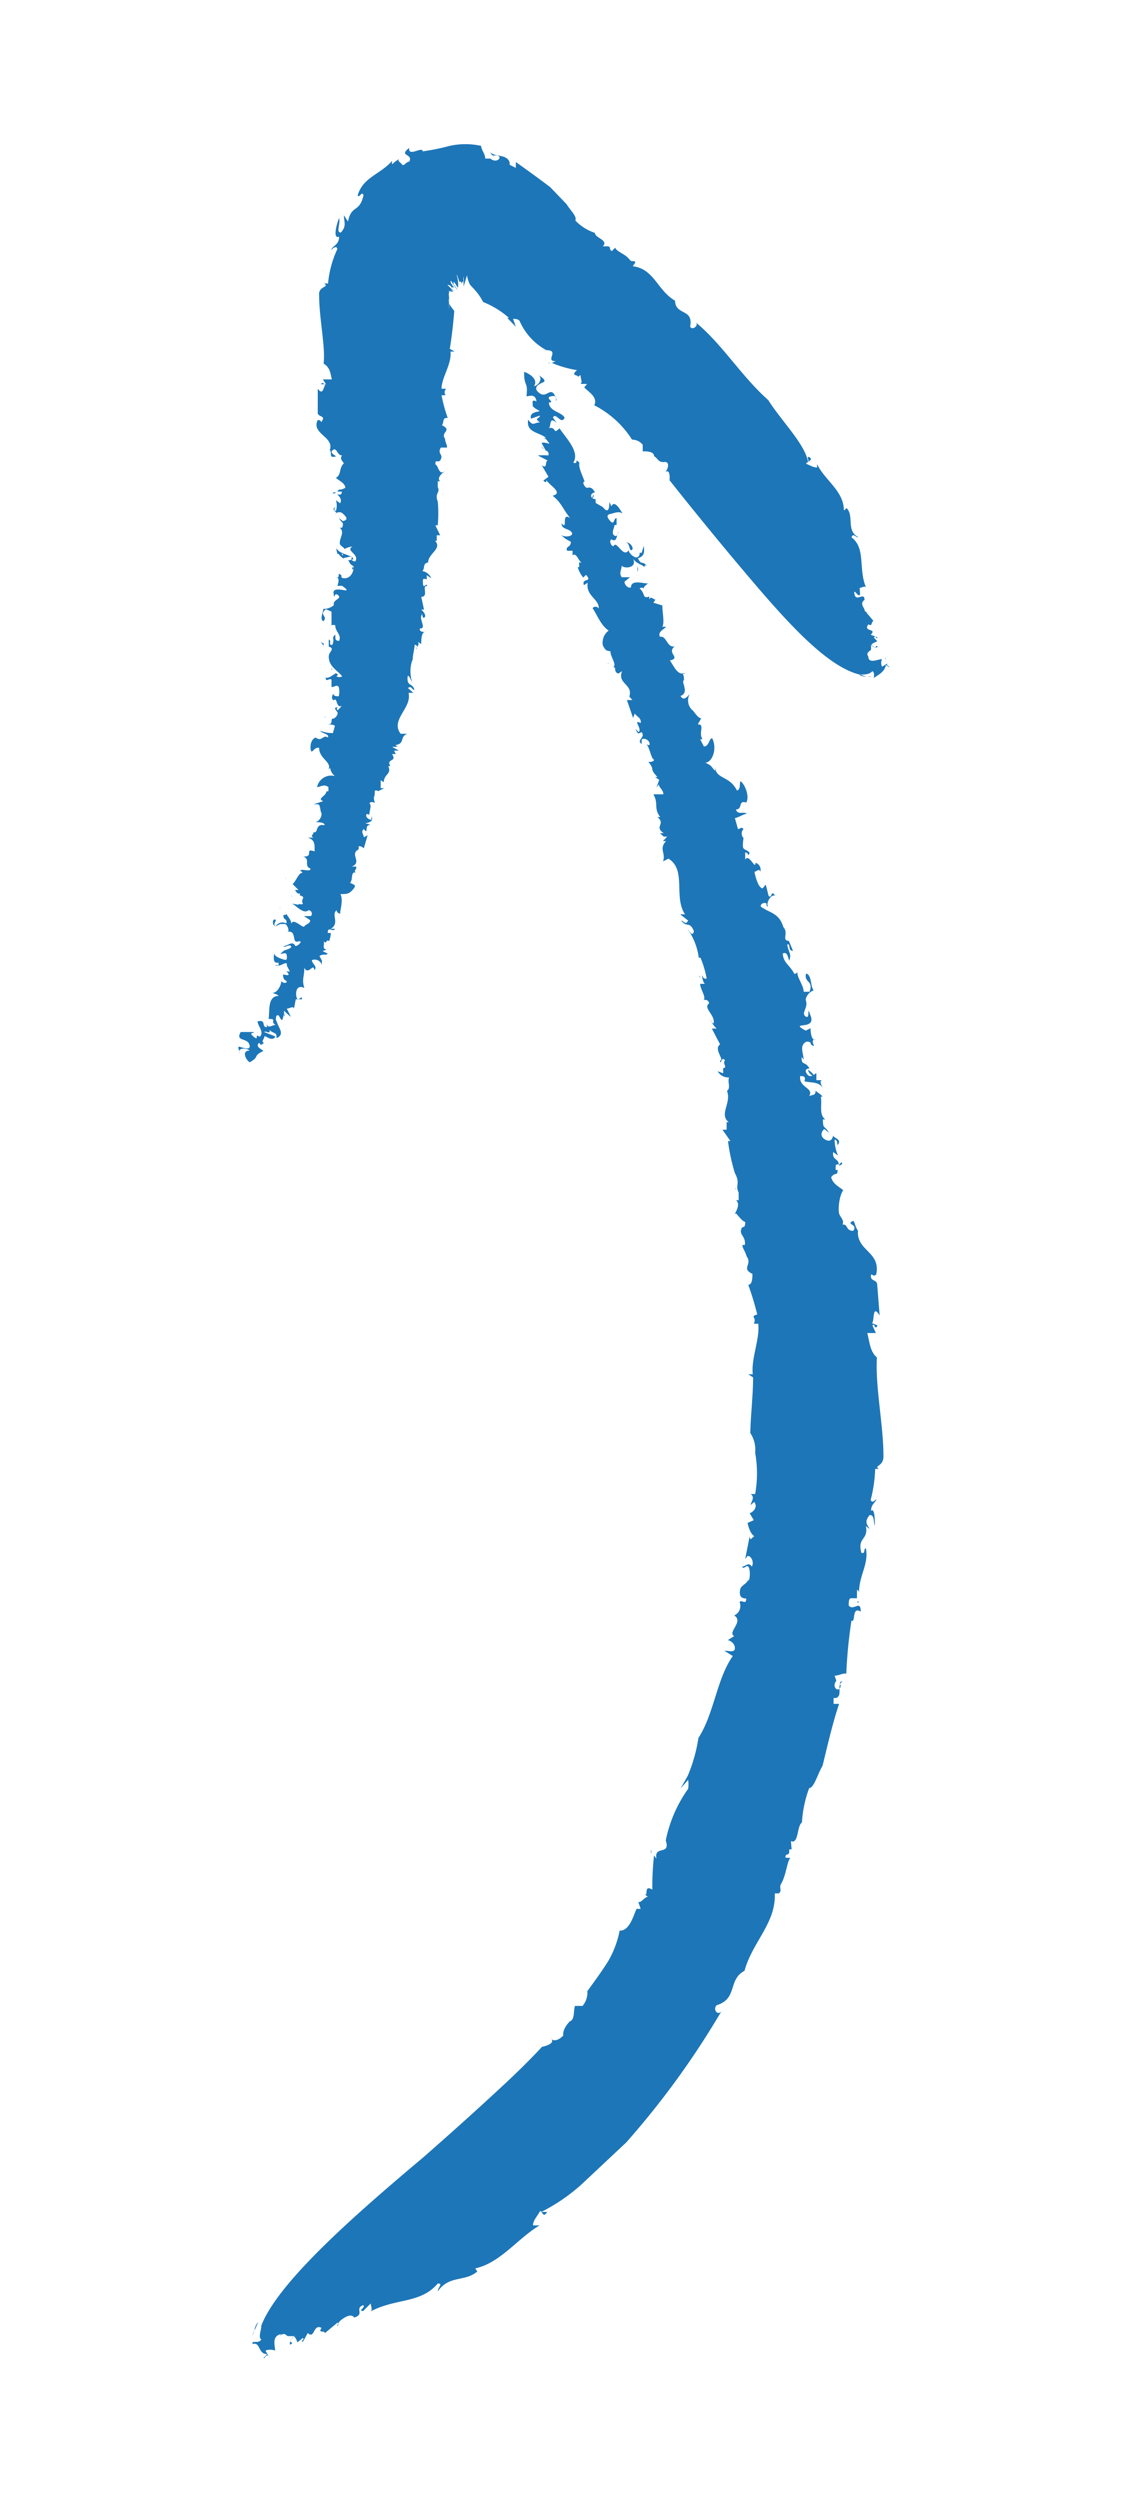 <svg xmlns="http://www.w3.org/2000/svg" viewBox="0 0 32.86 72.67"><defs><style>.cls-1{fill:#1d76b8;}</style></defs><title>Mini marco teorico refuerzo - Automata 2</title><g id="contenido"><path class="cls-1" d="M17.72,19.29l-.06,0A.08.08,0,0,0,17.72,19.29Z"/><path class="cls-1" d="M19.14,24.16l-.05,0S19.13,24.16,19.14,24.16Z"/><path class="cls-1" d="M16.67,16.43h0l-.08-.2Z"/><path class="cls-1" d="M21.4,34.58l0-.06S21.38,34.57,21.4,34.58Z"/><path class="cls-1" d="M20.31,28.37a.23.23,0,0,1,.07.07S20.36,28.37,20.31,28.37Z"/><path class="cls-1" d="M17.26,14.37l-.05.12A.1.1,0,0,0,17.26,14.37Z"/><path class="cls-1" d="M15.53,11.73v0S15.53,11.74,15.53,11.73Z"/><path class="cls-1" d="M15.74,13l.08.06S15.78,13,15.74,13Z"/><path class="cls-1" d="M15.86,13.08l0,0A.05.05,0,0,0,15.86,13.08Z"/><path class="cls-1" d="M7.51,67.5a.41.41,0,0,0-.11.25Z"/><path class="cls-1" d="M21.75,44l0,0A.05.05,0,0,0,21.75,44Z"/><path class="cls-1" d="M7.93,68.22l-.06,0A.06.06,0,0,0,7.93,68.22Z"/><path class="cls-1" d="M18.2,15.77c.12,0,.09.26.17.22S18.33,15.75,18.2,15.77Z"/><path class="cls-1" d="M24.94,46.54v.06S25,46.56,24.94,46.54Z"/><path class="cls-1" d="M7.93,68.22l.07,0,0,0S8,68.21,7.93,68.22Z"/><polygon class="cls-1" points="19.27 53.46 19.27 53.45 19.27 53.43 19.27 53.46"/><path class="cls-1" d="M18.94,53.88l0-.11A.12.12,0,0,0,18.94,53.88Z"/><path class="cls-1" d="M7.4,67.75l-.07.15A.52.52,0,0,0,7.4,67.75Z"/><path class="cls-1" d="M16.47,58.68a.08.08,0,0,1,0,0A.06.06,0,0,0,16.47,58.68Z"/><path class="cls-1" d="M20.26,28a.07.07,0,0,1,0,0S20.23,27.92,20.26,28Z"/><polygon class="cls-1" points="23.66 31.29 23.66 31.29 23.67 31.29 23.66 31.29"/><path class="cls-1" d="M23.5,31.1c0,.07.08.15.16.19S23.61,31.16,23.5,31.1Z"/><path class="cls-1" d="M23.72,31.76v0A0,0,0,0,0,23.72,31.76Z"/><polygon class="cls-1" points="22.82 27.4 22.81 27.4 22.82 27.4 22.82 27.4"/><path class="cls-1" d="M23.07,28.25s0,0,0,.07A.11.11,0,0,0,23.07,28.25Z"/><polygon class="cls-1" points="24.39 33.88 24.39 33.88 24.39 33.88 24.39 33.88"/><path class="cls-1" d="M25.69,42.31c0-.88-.24-2-.19-2.85-.2-.17-.21-.44-.28-.71l.25,0-.1-.22c.07-.1.06.17.15,0l-.17-.07c.09,0,0-.59.23-.22l-.07-.88c0-.19-.22-.09-.18-.31.07,0,.06.07.15,0,.14-.67-.58-.68-.53-1.28l0,0c-.08-.09-.1-.28-.14-.28-.24.11.16.09,0,.29-.22,0-.15-.21-.31-.18.06-.14-.07-.21-.1-.33s0-.5.12-.67c-.09-.09-.3-.17-.35-.38.14-.18.17,0,.19-.21H24.3c0-.18,0-.16.09-.16,0-.18-.2-.12-.16-.36l.14.1a1.16,1.16,0,0,1-.1-.46c.07,0,.08.08.08.16.16-.17-.12-.21-.12-.28s0,.2-.18.14-.21-.22-.08-.33l.14.11c-.14-.23-.18-.1-.18-.39H24c-.19-.14-.09-.4-.13-.66l.05,0c-.07-.1-.19-.13-.2-.19,0,.16-.08.13-.19.17.15-.24-.31-.24-.26-.58.07,0,.18,0,.12.15.23.06.41,0,.55.21-.07-.11-.13-.25,0-.24h-.2c0-.07,0-.13,0-.19s-.16.19-.28,0,.17-.14.08-.15c-.14-.24-.23-.06-.23-.33,0,0,.07.07.06.09,0-.2-.14-.43.08-.54.06,0,.13,0,.13.08h0c.22.16-.08-.15.14-.14-.12.05-.15-.21-.15-.33l-.14.07c-.51-.28.29,0,.15-.41s0,.1-.15,0,.09-.26,0-.48c0-.08.08-.23.23-.28-.1-.13-.05-.45-.22-.49-.07.27.23.2.1.53l-.17,0c0-.19-.2-.42-.18-.57a.12.12,0,0,1-.09.05c-.14-.27-.31-.3-.34-.59.13-.07.15.09.19.21.07-.21,0-.19-.06-.47.12-.05,0,.18.17.18l-.12-.29h0c-.22,0,0-.23-.16-.4-.13-.43-.42-.41-.66-.6,0-.08.08-.11.14-.1s0,.09.07.11c-.06-.14.11-.38.21-.32-.13-.21-.08.11-.19,0l-.08-.32c-.09.07-.08.19-.21,0a1.42,1.42,0,0,1-.12-.38c.06,0,.14-.11.17,0a.21.21,0,0,0-.14-.26c0,.23-.19-.29-.3-.09l0-.23c0,.05.08,0,.08.1.14-.1-.09-.14-.13-.2s0-.26,0-.3a.19.19,0,0,1,0-.26c-.06-.08-.1,0-.16,0l-.09-.32c.08,0,.31-.15.36-.12-.12-.09-.27.05-.33-.13.21,0,.05-.28.3-.2.09-.15,0-.44-.12-.58s0,.2-.15.23c-.21-.43-.59-.32-.64-.67v.1c-.14-.18-.12-.16-.28-.24.19,0,.36-.39.2-.71-.09,0-.09.24-.24.24l-.11-.21s0,0,.07,0c-.13-.18.08-.45-.14-.43l.17-.3-.07.12c-.1,0-.21-.21-.26-.24a.38.38,0,0,1-.07-.47c-.06.07-.18.23-.27.06.27-.1,0-.41.1-.46,0-.07,0-.23-.12-.2l.17,0c-.24.08-.33-.19-.46-.37.34-.08-.11-.21.14-.41-.23.05-.23-.32-.43-.28-.07-.15.13-.22.18-.29l-.11,0c.07-.12,0-.42,0-.62l-.26-.08.06-.09c-.06,0-.14-.12-.18,0l0-.09c-.21.08-.11-.1-.28-.23a.08.08,0,0,1,.12,0c0-.08.08-.09.13-.17,0,.08-.5-.14-.5.13-.07.05-.19-.06-.19-.16l.16-.13h-.24c-.09-.12,0-.23,0-.34.06.1.46.08.33-.2.09.14.23.16.3.22s0-.09.11,0c-.16-.19-.15,0-.27-.23.17-.06.2-.14.17-.36l-.06.2h-.06c0,.06,0,.09-.07.13s-.31-.16-.23-.24c-.16.33-.37-.29-.46-.08-.06,0-.14-.15-.06-.2.2.12.13-.22.25-.25-.07,0-.05.2-.16.14s0-.23,0-.31l.06,0v-.2c-.09,0-.06.22-.18.09s-.1-.19,0-.21.27-.1.36,0c-.06-.1-.24-.43-.33-.22l-.06-.13c0,.11,0,.39-.19.15l0,0-.21-.12,0-.11s-.09,0-.12-.06,0-.11.1-.14c-.1-.18-.17-.13-.23-.13S16.91,14,17,14c-.05-.16-.19-.41-.15-.55-.17-.16,0,.06-.18,0,.2-.31-.2-.7-.4-1-.21.21-.07-.07-.33,0,.11,0,0-.39.25-.15l-.11-.16c.08-.18.24.23.34,0-.11-.18-.44-.17-.46-.44.21,0-.15-.14.07-.18s.1.08.15.14v-.06c-.16-.44-.26,0-.49-.17s0-.27.11-.32-.08-.17-.16-.22c.18.1,0,.34-.11.33.14-.21-.18-.38-.29-.41,0,.47.12.25.07.71.08,0,.26-.09.29.15-.16-.08-.1.06-.11.11s.12.12.19.16-.3,0-.24.23l.26-.09c0,.1-.19.06,0,.2-.18,0-.19.13-.34-.08-.07.38.32.36.52.53h-.09c.09,0,.13.1.18.15s-.17-.05-.22,0l.12.22v0c.06,0,.11.09.07.14a1.78,1.78,0,0,0-.3,0l.29.15c-.09,0,0,.27-.18.13l.2.34-.15.11c.07.07.11.06.08-.05,0,.14.55.4.19.49.27.22.27.35.51.65-.28-.19-.05.39-.25.15,0,.19.2.14.29.26s-.2.17-.32.07l.14.12h0l.16.09c0,.18-.16.11-.11.26l.16,0,0,.14c.05-.07.12,0,.17.1h0l.09.12c-.15-.09,0,.13-.11.12a.88.88,0,0,0,.16.3l.08-.08c.21.23-.14.08-.06.3l.11-.07c-.06.39.34.47.32.75-.09-.12-.21,0-.17,0,.12.18.24.5.46.64a.44.44,0,0,0-.17.43c.07.14.1.16.22.17,0,.17.2.4.08.46.11,0,0,.14.15.19l0,0,.11-.07c-.15.37.33.38.21.74l0,0,.09.1s-.09,0-.16,0l.18.52.05-.13c.06.1.2.13.17.28-.25-.13.06.18-.06.26l-.09-.09c.07.15.07.15.18.09.12.18-.17.22,0,.35l0-.13c.06-.06.19,0,.22.08s0,.11-.08.05c.1.13.13.39.2.44s-.1.1-.15.07c.23.29,0,.16.27.45l-.07,0,.12.08-.08.22.07-.09c0,.1.13.15.13.29H19c.16.28,0,.41.2.66,0,0-.06,0-.08,0,.25.22-.11.27.18.47,0,0-.08,0-.11,0l.11.1-.14,0,.24,0-.12.13.09,0c-.22.23,0,.35-.09.59l.16-.08c.53.33.14,1.11.48,1.62l-.14,0,.23.18c-.07.15-.14,0-.2,0,.16.22.24,0,.37.31-.05.18-.12,0-.19-.07a1.86,1.86,0,0,1,.33.84h.05a2.89,2.89,0,0,1,.18.61c-.07,0-.09,0-.12-.08s0,.19.07.23l-.14,0c0,.16.21.42.08.49a.11.11,0,0,1,.18.08c-.19.13.19.34.13.58-.06,0-.11-.16-.1-.12s.1.19.19.27H20.7l.24.46c-.2.13.14.46,0,.47,0,.18.06-.17.14,0-.08.09.09.2-.05.22l0,0,0,.15-.16-.06a.35.35,0,0,0,.33.18c-.05.14.06.31-.06.39l0,0c.14.35-.24.68.05.91a0,0,0,0,1-.06,0l0,.22-.12,0,.23.33h-.07a5.4,5.4,0,0,0,.2.93l0,0c.17.32,0,.34.11.57,0,0,0,0,0,0l0,.22-.08,0c.19.14-.13.5,0,.38.08.08.18.23.27.25,0,.24-.08.07-.12.23s.14.19.11.44h-.07c0,.11.08.17.12.33l0,0c.18.24-.17.35.17.51,0,.11,0,.31-.12.32a8.52,8.52,0,0,1,.26.86c-.23.07,0,.07-.1.27l.13,0c.05.45-.21,1-.16,1.47l-.13,0,.14.09c0,.53-.08,1.21-.08,1.62a.87.87,0,0,1,.14.57v0a3.45,3.45,0,0,1,0,1.2c-.06,0-.1,0-.13,0,.14.1,0,.24,0,.32l.1-.09c.11.13,0,.28-.13.33l.12.2-.06,0,.06,0-.18.08s.05.3.2.39c-.06,0-.12.18-.14,0l-.13.66.07-.09c.13,0,.19.22.12.31-.09-.15-.18,0-.28,0,.05.1.12-.06.18,0s.06.37,0,.42l0-.08c0,.16-.22.19-.24.34s0,.24.18.25c0,.21-.16,0-.19.11a.3.3,0,0,1-.16.38c.29.18-.21.49,0,.6l-.19.12c.07,0,.22.1.21.24s-.22.05-.3.07l.24.15c-.47.66-.54,1.67-1,2.38A4.59,4.59,0,0,1,20,51.62l0,0-.21.37.22-.25a.74.74,0,0,1,0,.26,3.93,3.93,0,0,0-.65,1.5c.15.45-.35.13-.27.53,0,0-.05-.06-.07-.1a8.17,8.17,0,0,0-.05,1c-.27-.16-.1.22-.23.13l.1.08c-.1,0-.21.2-.28.14l.07.21-.12,0c-.09.2-.21.65-.49.63a2.88,2.88,0,0,1-.34.9c-.19.3-.41.6-.6.86a.59.59,0,0,1-.14.43l-.22,0c-.05.15,0,.4-.15.45s0,0,0,0-.22.21-.19.41c-.12.13-.29.2-.37.07.19.18-.25.26-.25.26s-.36.4-1,1-1.5,1.38-2.46,2.22c-2,1.68-4.21,3.62-4.7,4.88,0,.15-.1.34,0,.41-.1.14-.3,0-.25.13.23-.07.15.3.42.29l-.1.11c0,.09.09-.2.17,0l-.12-.21a.39.39,0,0,1,.28,0c0-.13-.11-.43.18-.48l-.05.06c.16-.14.19,0,.25,0l0,0,.22,0c-.16,0-.22.31-.13.23s-.09,0,0-.15.14,0,.18.1l.16-.13c.06.09-.12.08,0,.11l.14-.25c.21.19.15-.28.4-.15-.11.17.07.06.1.15l.36-.3c.06,0,0,.14,0,.09s.07-.14.11-.17.28-.22.38-.07c.32-.1,0-.26.26-.36.09.06-.17.16,0,.17l.22-.22c0,.06.06.18,0,.23.74-.39,1.45-.22,1.95-.81.17,0,0,.11,0,.23.33-.48.79-.27,1.15-.58l-.06-.09c.73-.16,1.21-.85,1.87-1.25H15.5c0-.15.13-.27.19-.39s.09.23.22,0c-.06,0-.16,0-.17,0a5.31,5.31,0,0,0,1.18-.81l1.29-1.21A24.46,24.46,0,0,0,21,58.43c-.1.2-.29,0-.16-.14.62-.19.32-.74.81-1,.23-.84.92-1.39.88-2.25l.12,0c.1-.09,0-.15.06-.27h0c.15-.25.17-.63.27-.76L22.84,54c0-.17.13,0,.11-.24l.07,0L23,53.52c.23.1.17-.45.32-.54a3.48,3.48,0,0,1,.21-1c.14,0,.25-.42.39-.65.12-.49.28-1.2.48-1.8l-.16,0,0-.17s.06,0,.07,0c.21-.07,0-.38.19-.48-.16,0,0,.1-.08.2s-.23-.06-.1-.22l0,0-.05-.15c.13,0,.21-.07.34-.06a14.05,14.05,0,0,1,.15-1.54c.13.08,0-.43.27-.26,0-.37-.21,0-.35-.18,0-.09,0-.21.07-.21s.17,0,.17,0l0-.24s.05,0,.06.07c0-.5.29-.82.2-1.28-.08,0,0,.17-.13.13-.13-.46.21-.36.13-.78l.11.09c-.07-.14-.17-.2,0-.41.15,0,.1.2.15.31,0-.15,0-.53-.11-.43,0-.18.11-.23.15-.32s-.11.15-.16,0a4.15,4.15,0,0,0,.13-.9s.09,0,.11,0C25.39,42.6,25.71,42.64,25.69,42.31Z"/><path class="cls-1" d="M22.81,27.28v.12a.1.1,0,0,1,.12,0Z"/><path class="cls-1" d="M24,32.57l0,0S24,32.57,24,32.57Z"/><path class="cls-1" d="M24.49,33.83c0-.09-.07,0-.1.05A.14.14,0,0,0,24.49,33.83Z"/><path class="cls-1" d="M21.54,24.48a.08.08,0,0,0,.07,0S21.55,24.47,21.54,24.48Z"/><path class="cls-1" d="M18.57,16.62v0A0,0,0,0,0,18.57,16.62Z"/><path class="cls-1" d="M18.56,17.13a.15.15,0,0,0,.05.08A.16.16,0,0,0,18.56,17.13Z"/><path class="cls-1" d="M22.2,26.41a.16.16,0,0,0,.07.07A.1.1,0,0,0,22.2,26.41Z"/><path class="cls-1" d="M18.68,17.28l0,.12h0Z"/><path class="cls-1" d="M18.53,16.47a.42.42,0,0,1,0,.15A.13.13,0,0,0,18.53,16.47Z"/><path class="cls-1" d="M20.32,21.64h0C20.42,21.71,20.38,21.67,20.32,21.64Z"/><polygon class="cls-1" points="19.12 17.66 19.12 17.67 19.17 17.69 19.12 17.66"/><path class="cls-1" d="M18.37,16l.05,0V16S18.39,16,18.37,16Z"/><path class="cls-1" d="M19.9,19.92a.23.23,0,0,0-.12,0S19.83,20,19.9,19.92Z"/><path class="cls-1" d="M10.33,25.37l.07,0Z"/><path class="cls-1" d="M11.49,21.94l0,0A.06.06,0,0,0,11.49,21.94Z"/><path class="cls-1" d="M9.62,27.4h0l0,.14Z"/><path class="cls-1" d="M12.87,14.35v.05S12.88,14.36,12.87,14.35Z"/><path class="cls-1" d="M12.12,18.87a.09.09,0,0,1,0-.07S12.08,18.86,12.12,18.87Z"/><path class="cls-1" d="M8,28.07l.1,0A.09.09,0,0,0,8,28.07Z"/><path class="cls-1" d="M7.65,30.21h0Z"/><path class="cls-1" d="M8.28,29.54a.25.25,0,0,0,0-.07S8.25,29.53,8.28,29.54Z"/><path class="cls-1" d="M8.25,29.44v0S8.26,29.44,8.25,29.44Z"/><path class="cls-1" d="M25,19.61c0,.05.12.05.2.06Z"/><path class="cls-1" d="M13.16,8.36l0,0Z"/><path class="cls-1" d="M25.74,19.18v0S25.75,19.19,25.74,19.18Z"/><path class="cls-1" d="M8,26.93c-.07-.09.07-.18,0-.2S7.9,26.87,8,26.93Z"/><path class="cls-1" d="M11.58,4.65l.06,0Z"/><path class="cls-1" d="M25.74,19.18v-.06l0,0A.05.05,0,0,1,25.74,19.18Z"/><polygon class="cls-1" points="15.84 10.19 15.84 10.18 15.81 10.19 15.84 10.19"/><path class="cls-1" d="M16,10.55l-.07,0A.07.07,0,0,0,16,10.55Z"/><path class="cls-1" d="M25.23,19.67l.12,0A.24.24,0,0,0,25.23,19.67Z"/><path class="cls-1" d="M18.91,13.23l0,0Z"/><path class="cls-1" d="M12,19.15l0,0S12,19.19,12,19.15Z"/><polygon class="cls-1" points="9.87 16.08 9.87 16.08 9.87 16.08 9.87 16.08"/><path class="cls-1" d="M10,16.24s0-.11-.11-.16S9.88,16.18,10,16.24Z"/><path class="cls-1" d="M10,15.77v0Z"/><polygon class="cls-1" points="9.45 18.7 9.46 18.7 9.45 18.69 9.45 18.7"/><path class="cls-1" d="M9.51,18.11s0,0,0,0Z"/><polygon class="cls-1" points="9.79 14.3 9.79 14.3 9.79 14.3 9.79 14.3"/><path class="cls-1" d="M9.28,8.57c0,.69.19,1.53.13,2,.19.11.2.29.24.46l-.26,0,.09.14c-.08.06-.05-.11-.15,0l.16,0c-.09,0-.07.37-.25.13V12c0,.12.21.08.14.21s0,0-.14,0c-.2.4.49.49.35.87l0,0c.06.07,0,.19.08.2.26,0-.13-.08,0-.19s.12.15.28.15c-.08.09,0,.15.05.23-.15.13-.06.32-.23.42.06.07.27.15.27.29-.17.1-.16,0-.23.11l.13,0c0,.11-.07.09-.12.08s.16.11.07.26l-.12-.09a.54.54,0,0,1,0,.31c-.07,0-.06-.07,0-.11-.19.07.07.15,0,.19s.08-.11.2,0,.16.18,0,.22l-.11-.09c.08.17.15.1.09.28l-.07,0c.15.13,0,.28,0,.45l0,0c0,.08.14.13.13.16s.11-.06.24-.06c-.22.12.22.22.08.43-.08,0-.16-.07-.08-.12-.2-.1-.38-.12-.47-.26,0,.09.06.18,0,.16l.19,0a.37.37,0,0,1,0,.12c.13,0,.22-.08.29,0s-.21.05-.12.08c.06.19.2.1.12.26,0,0-.05-.06,0-.07s0,.31-.23.32c-.05,0-.12,0-.1-.08h0c-.16-.15,0,.11-.17.05.13,0,.08.17.05.25h.14c.41.3-.28-.05-.25.21s0-.05.13.06-.17.13-.12.29a.45.45,0,0,1-.31.11c0,.11-.11.29,0,.36.16-.15-.15-.18.08-.35l.16.07c0,.13,0,.31,0,.4a.11.11,0,0,1,.11,0c0,.19.19.27.11.45-.14,0-.1-.1-.11-.18-.13.1,0,.12-.09.3-.13,0,0-.12-.1-.16v.21h0c.2.05,0,.15,0,.28,0,.3.24.39.39.58a.17.17,0,0,1-.17,0c.1-.06,0-.06,0-.09s-.24.19-.31.12c0,.17.12,0,.17.07l0,.21c.11,0,.15-.08.21,0a.54.54,0,0,1,0,.27c-.05,0-.17,0-.15-.08-.05.06-.07.15,0,.2.12-.12.06.24.24.16l-.12.13s-.06-.05,0-.09c-.17,0,0,.12,0,.17s-.07.16-.14.16,0,.15-.1.16.11,0,.16.05l-.06.21a.94.94,0,0,1-.37-.07c.07.1.26.08.23.2-.16-.1-.17.14-.36,0-.14.05-.17.25-.14.37s.1-.11.24-.07c0,.32.38.41.27.63l.05-.05a.36.36,0,0,0,.14.24.42.42,0,0,0-.52.32c.09,0,.2-.1.33,0V23a.08.08,0,0,1-.06,0c0,.15-.29.21-.09.29l-.28.09.12,0c.08,0,.07.2.1.24s0,.22-.16.28c.08,0,.26,0,.26.09-.29-.06-.17.24-.32.2,0,.06-.11.12,0,.16l-.17,0c.24.07.19.25.2.4-.32-.11,0,.16-.33.15.22.08,0,.27.21.35,0,.11-.22,0-.3.05l.07.07c-.12,0-.18.23-.29.33l.17.17h-.1s.06.14.14.1l0,.06c.21.06,0,.1.09.24a.09.09,0,0,1-.11,0c0,.06-.12,0-.21,0,.07,0,.33.33.48.19a.1.1,0,0,1,.07.17h-.2l.18.12c0,.11-.13.11-.17.18s-.33-.27-.38-.07c0-.12-.09-.2-.12-.26s0,0-.11,0c0,.17.11.08.09.24-.17-.06-.24,0-.33.09l.15-.07s0,0,0,0,.06,0,.13,0,.17.24.06.23c.31-.07.13.33.32.28s0,.14-.07.13c-.09-.17-.22,0-.34,0,0,.07.16-.06.21,0s-.14.11-.2.13l0,0-.11.1c.08,0,.18-.07.19.05s0,.14-.1.11-.27-.09-.27-.19c0,.08-.06.33.13.28l0,.09c.09,0,.27-.16.24,0h0l.09.17-.11,0s.08.05.07.09-.09,0-.16,0c0,.14.06.16.1.19s-.06.1-.15,0c0,.1-.09.29-.2.33s0,0,.13.1c-.34,0-.26.43-.3.67.28,0,0,.07.23.19-.06-.07-.28.15-.28-.07l0,.12c-.17,0,0-.23-.27-.17,0,.13.21.32.06.45-.17-.12,0,.14-.17,0s0-.09,0-.14H7c-.16.28.18.16.25.36s-.19.09-.28.07,0,.12,0,.18c-.07-.15.19-.16.29-.07-.24,0-.12.26,0,.34.31-.17.07-.17.4-.33-.06-.06-.25-.12-.12-.24.06.13.11,0,.15,0-.12,0,0-.12,0-.18s.22.18.32,0L7.68,30c.06-.05.18.09.16-.06.11.12.22.05.2.24.29-.13,0-.35,0-.54,0,0,0,0,0,.06a.22.22,0,0,1,0-.17c.09-.08.09.12.17.12l.05-.17h0c0-.06,0-.11,0-.1a1.62,1.62,0,0,0,.2.18l-.12-.24c.08,0,.19-.09.21,0l.05-.27.18,0c0-.07,0-.08-.09,0s-.17-.49.16-.33c-.08-.26,0-.31,0-.59.11.24.27-.16.29.07.11-.1-.07-.18-.07-.29a.22.22,0,0,1,.29.14l0-.13h0l-.07-.13c.13-.08.18,0,.24-.07l-.15-.07.12-.05c-.08,0-.1-.06-.08-.14h0v-.1c.07.12.06-.08.15,0a.73.73,0,0,0,.05-.24H9.53c0-.22.16,0,.21-.12l-.12,0c.27-.17,0-.41.17-.54,0,.1.15.11.11.1s.1-.38,0-.57c.19,0,.25,0,.37-.14s0-.13-.09-.19c.1-.1,0-.32.17-.3-.09-.05.05-.09,0-.17h0l-.12,0c.32-.13-.08-.36.2-.5l0,0,0-.09c.06,0,.08,0,.15.06l.11-.38-.11.06c0-.08-.1-.16,0-.24.15.19,0-.12.18-.12l0,.09c0-.11,0-.11-.11-.13s.26,0,.15-.21l0,.1c-.08,0-.17-.08-.15-.14s.09,0,.09,0c0-.12.08-.28,0-.34a.11.11,0,0,1,.16,0c-.06-.26,0-.1,0-.37l.07,0L11,23l.17-.09-.1,0c0-.08,0-.14,0-.23l.09.06c0-.24.24-.23.13-.47,0,0,.05,0,.06,0-.13-.23.21-.11.05-.35,0,0,.08,0,.11,0l-.05-.1.14,0-.2-.11.16,0-.06-.05c.29-.05.11-.23.34-.33h-.19c-.31-.41.34-.75.23-1.19l.14,0L11.86,20c.13-.08.11.07.19.05-.05-.19-.2-.1-.2-.32s.1.05.14.11a1,1,0,0,1,0-.65H12c0-.14.05-.31.06-.45a.09.09,0,0,1,.08.08c0-.05.07-.11,0-.17l.11.07c0-.11,0-.34.11-.35-.06,0-.17,0-.15-.1.22,0-.06-.28.07-.42,0,0,0,.14.06.1s0-.15-.09-.23l.08,0-.08-.37c.23,0,0-.35.17-.31,0-.13-.11.1-.12-.07s0-.15.11-.13l0,0v-.12l.13.09a.34.34,0,0,0-.26-.21c.09-.08,0-.22.17-.25l0,0c0-.26.42-.4.2-.63,0,0,.06,0,.05,0l0-.16.1,0-.14-.29h.07a3.83,3.83,0,0,0,0-.69l0,0c-.1-.26.08-.24,0-.42,0,0,0,0,0,0v-.17l.07,0c-.15-.13.22-.34.09-.27s-.15-.2-.23-.22c0-.19.09,0,.16-.15s-.11-.16,0-.34H13c0-.09-.05-.14-.06-.26l0,0c-.14-.19.23-.23-.09-.39.07-.07,0-.23.17-.21a4.34,4.34,0,0,1-.18-.66c.24,0,0,0,.13-.19h-.13c0-.33.3-.71.26-1.08h.12l-.14-.08c.07-.42.11-.85.13-1.1-.06-.09-.21-.23-.15-.36V9a2.21,2.21,0,0,1,0-.35.44.44,0,0,1,0-.17l0,0,.12,0c-.13,0,0,0,0,0l-.1,0c-.11-.06,0,0,.1,0l-.12-.09.05,0-.06,0,.15.08-.19-.19s.1,0,.12.08a.11.11,0,0,1,.08,0l0,0c-.1-.11-.14-.22-.08-.18a1,1,0,0,0,.19.26,1.92,1.92,0,0,0-.13-.17c0-.1,0-.18,0-.12l0,.06c0-.07.12.17.13.15A.88.88,0,0,0,13.28,8c0-.06.07.17.08.19s.05-.05.07.08c0-.15,0-.16,0-.13s0,.15.05,0v.18a1.43,1.43,0,0,1,0-.29,1.58,1.58,0,0,1,0,.31L13.58,8a.86.86,0,0,0,.09.28l0,0,.13.14a1.64,1.64,0,0,1,.25.36,2.57,2.57,0,0,1,.75.46h-.05L15,9.5l-.08-.23c.07,0,.14,0,.19.06a1.77,1.77,0,0,0,.78.85c.4,0-.06.32.27.32l-.11.05a3.12,3.12,0,0,0,.73.21c-.24.2.13.12,0,.22l.1-.08c0,.1.07.21,0,.26l.19,0-.08.1c.1.12.41.28.29.52a2.83,2.83,0,0,1,1.1,1,.39.39,0,0,1,.31.15l0,.19c.11,0,.33,0,.33.14l0,0c.11.06.12.19.3.17s.1.25,0,.31c.19-.16.15.22.15.22s1,1.27,2.15,2.63S24,19.37,25,19.61c.13,0,.28,0,.37-.1.1.07,0,.24.07.18s.29-.15.32-.36l.09.06c.08,0-.16-.05,0-.13l-.2.12a.25.25,0,0,1,0-.22c-.12,0-.4.15-.4-.08l0,0c-.09-.11.07-.16.08-.2l0,0,0-.17c0,.13.24.13.18.08s0,.07-.12,0,.06-.11.12-.15l-.1-.11c.09-.07.06.08.11,0l-.2-.08c.2-.19-.23-.07-.07-.3.13.07.07-.06.15-.1l-.21-.25s.12,0,.08,0-.12,0-.13-.07-.15-.19,0-.29c0-.25-.24.07-.29-.16s.12.12.16,0L25,17.09c.05,0,.16-.08.19,0-.24-.54,0-1.15-.43-1.47.06-.14.1,0,.21,0-.38-.19-.12-.61-.35-.85l-.08.07c0-.57-.55-.87-.78-1.35l0,.1c-.12,0-.21-.07-.3-.1s.22-.11.09-.19,0,.12-.05.14c-.08-.52-.76-1.18-1.16-1.81C21.56,10.94,21,10,20.23,9.37c.11.1-.12.25-.16.12.1-.53-.43-.31-.44-.75-.51-.29-.61-.93-1.23-1l.07-.1c0-.1-.09,0-.16-.09l0,0c-.12-.17-.38-.23-.42-.35l-.1.1c-.1-.07,0-.12-.12-.14l.05,0h-.19c.18-.18-.23-.24-.23-.39a1.39,1.39,0,0,1-.57-.36c.06-.12-.16-.31-.25-.47L16,5.44c-.33-.25-.69-.51-1-.73l0,.17-.18-.09s0-.06,0-.07c-.09-.26-.44-.14-.56-.3.07.18.12.06.23.11s-.05.23-.23.08v0l-.15,0c0-.14-.11-.24-.12-.37a2.12,2.12,0,0,0-.91,0,6.45,6.45,0,0,1-.79.16c0-.16-.43.18-.39-.1-.33.25.13.16,0,.4-.09,0-.16.15-.21.08s-.15-.1-.08-.16a1.06,1.06,0,0,0-.21.16s0-.07,0-.1c-.36.4-.84.47-1,1,.05.09.13-.15.17,0-.12.52-.35.26-.45.76L10,6.26c0,.19.09.31-.09.5-.15,0,0-.27-.05-.42-.07.17-.19.62,0,.54,0,.22-.15.25-.22.36s.14-.17.17,0a3,3,0,0,0-.27,1s-.1,0-.11,0C9.59,8.36,9.26,8.31,9.28,8.57Z"/><path class="cls-1" d="M9.41,18.77l0-.07a.15.15,0,0,1-.1-.06Z"/><path class="cls-1" d="M9.88,15.2l0,0S9.86,15.2,9.88,15.2Z"/><path class="cls-1" d="M9.68,14.32c0,.06.07,0,.11,0A.26.26,0,0,0,9.68,14.32Z"/><path class="cls-1" d="M9.49,20.84a.07.07,0,0,0-.06,0Z"/><path class="cls-1" d="M8.19,26.33l0,0A0,0,0,0,0,8.19,26.33Z"/><path class="cls-1" d="M8.49,26.09V26S8.48,26.07,8.49,26.09Z"/><path class="cls-1" d="M9.65,19.48a.13.13,0,0,0,0-.07S9.63,19.47,9.65,19.48Z"/><path class="cls-1" d="M8.47,26l0-.07h0Z"/><path class="cls-1" d="M8.14,26.42a.73.73,0,0,1,0-.09S8.13,26.39,8.14,26.42Z"/><path class="cls-1" d="M9.3,22.92h0C9.24,22.83,9.26,22.88,9.3,22.92Z"/><polygon class="cls-1" points="8.32 25.55 8.32 25.54 8.29 25.51 8.32 25.55"/><path class="cls-1" d="M8,26.73a0,0,0,0,0,0,0l0,0Z"/><path class="cls-1" d="M8.83,24l.1,0S8.92,24,8.83,24Z"/></g></svg>